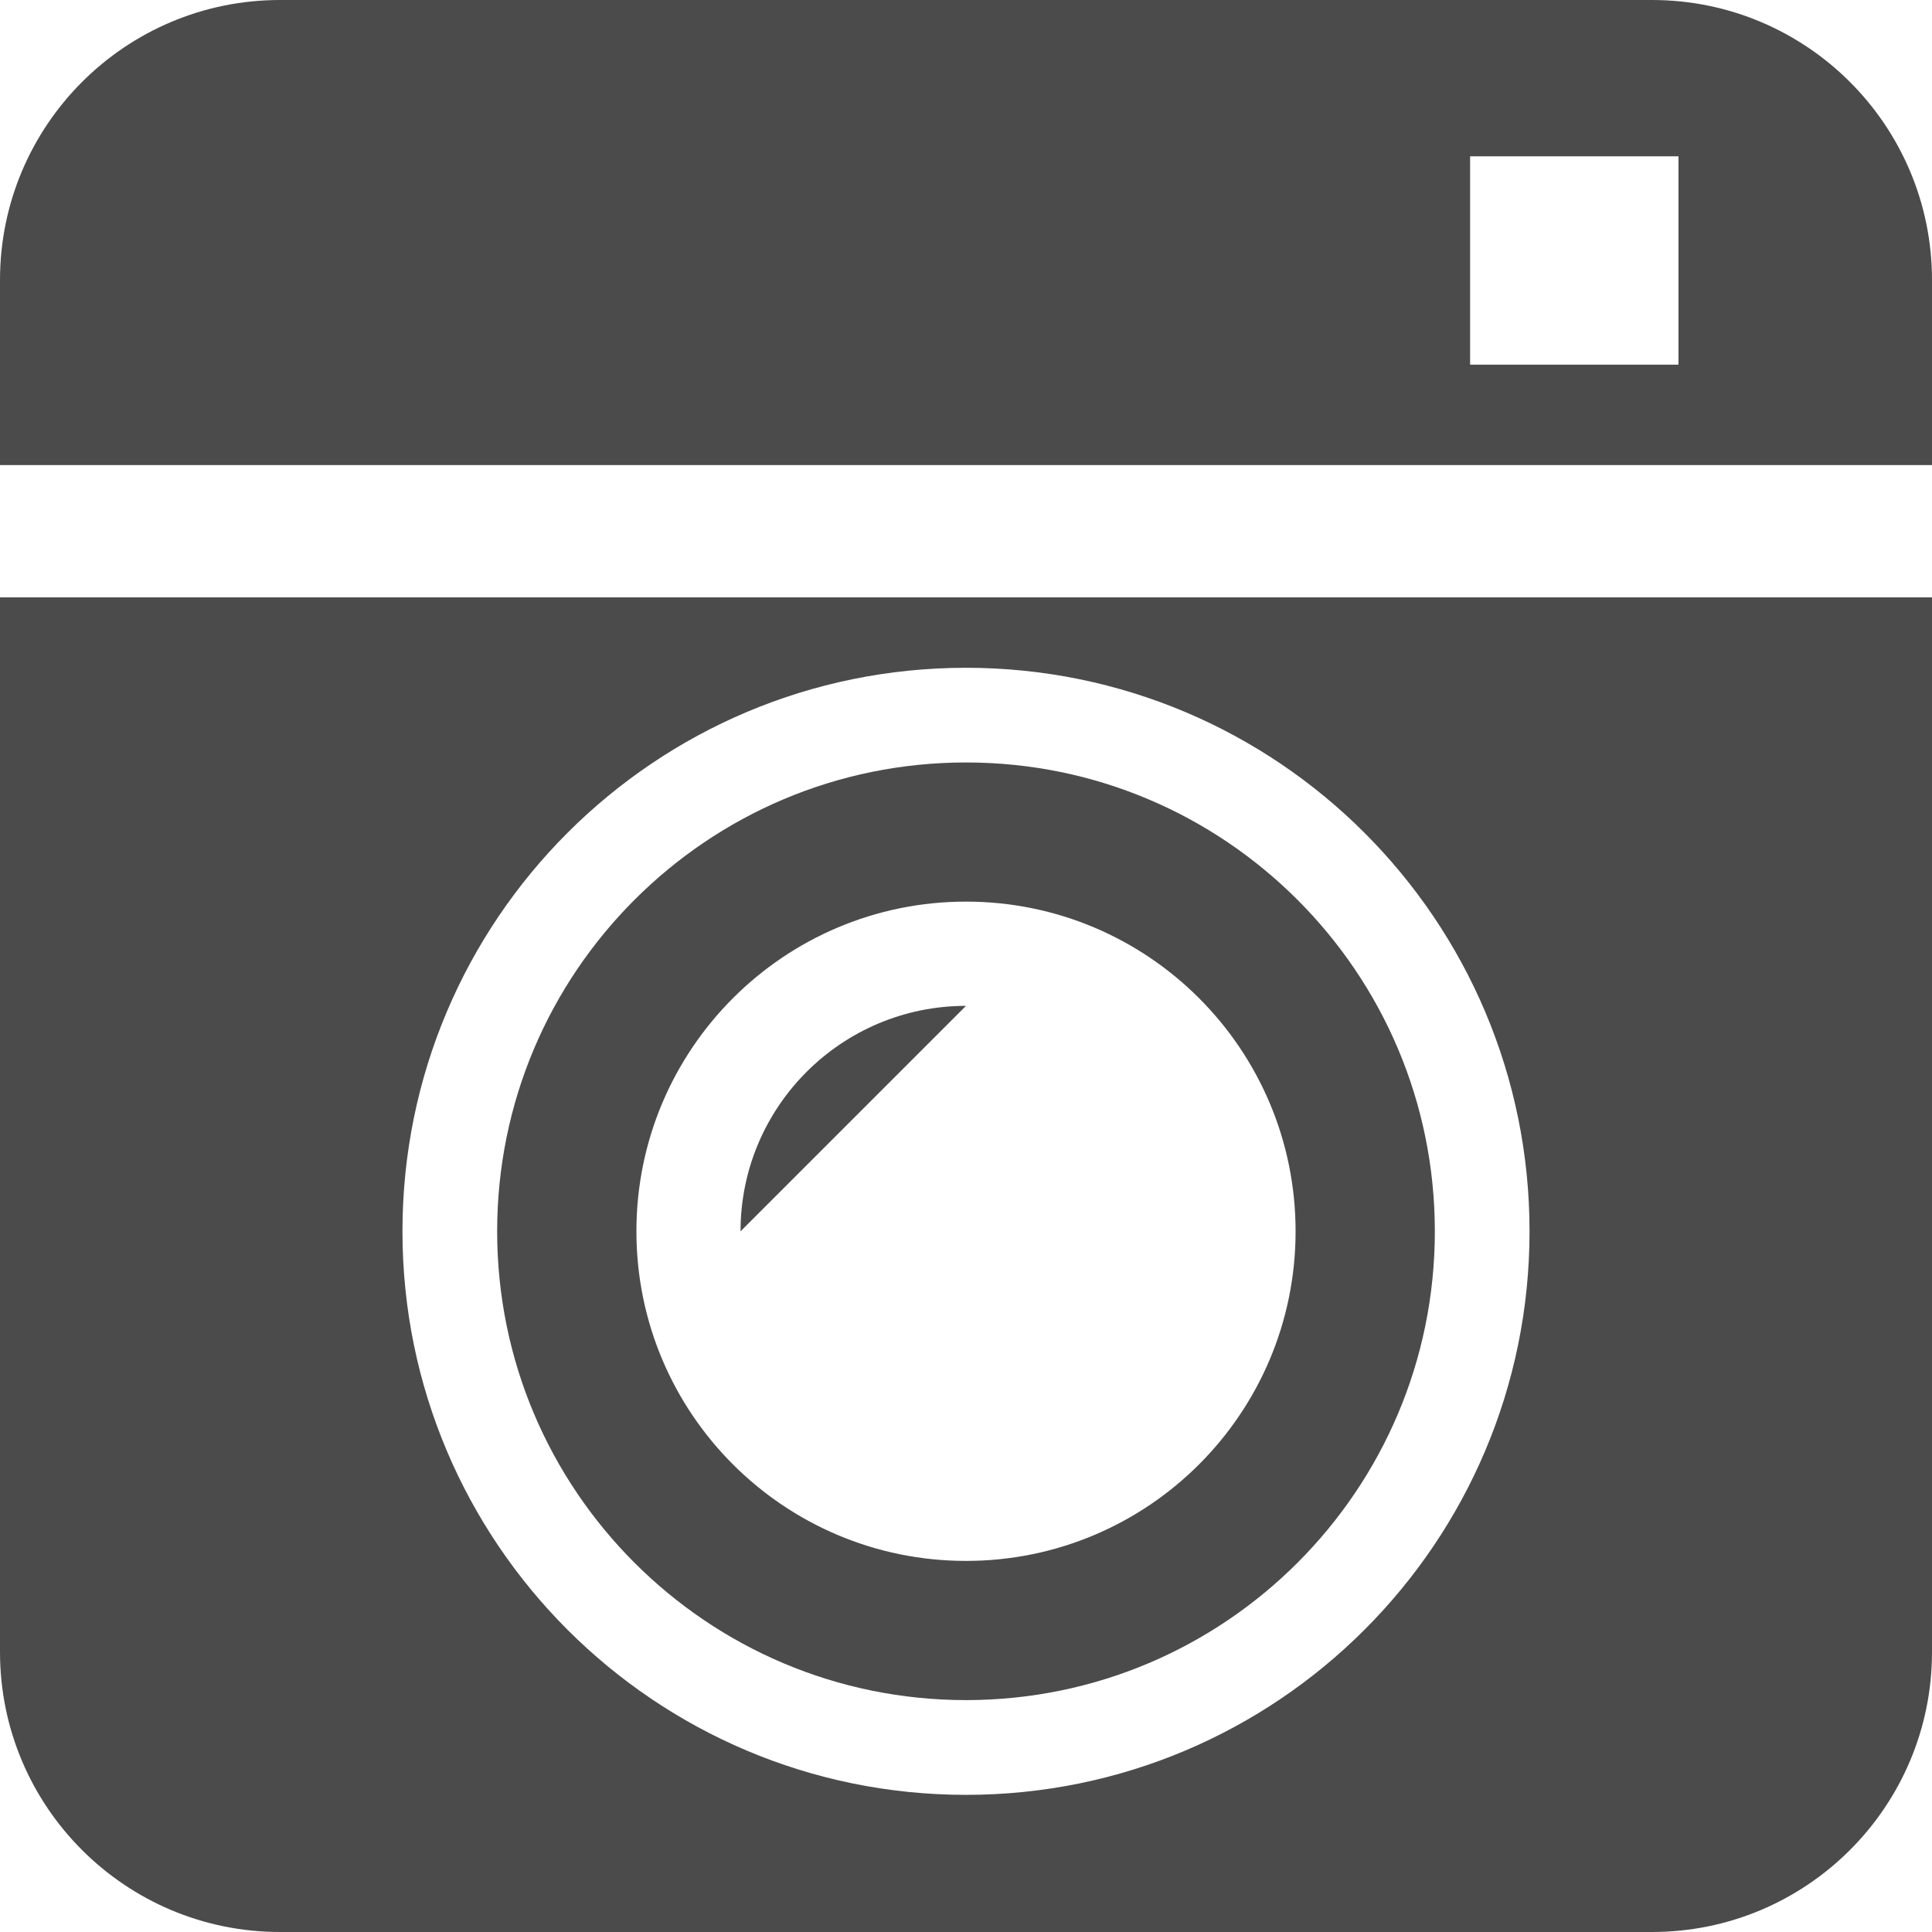 <!--?xml version="1.0" encoding="utf-8"?-->
<!-- Generator: Adobe Illustrator 15.1.0, SVG Export Plug-In . SVG Version: 6.00 Build 0)  -->

<svg version="1.1" id="_x32_" xmlns="http://www.w3.org/2000/svg" xmlns:xlink="http://www.w3.org/1999/xlink" x="0px" y="0px" width="512px" height="512px" viewBox="0 0 512 512" style="width: 256px; height: 256px; opacity: 1;" xml:space="preserve">
<style type="text/css">

	.st0{fill:#4B4B4B;}

</style>
<g>
	<path class="st0" d="M196.25,326.313l59.75-59.75C223,266.563,196.25,293.313,196.25,326.313z" style="fill: rgb(75, 75, 75);"></path>
	<path class="st0" d="M256,450.547c34.344-0.016,65.328-13.891,87.844-36.391c22.516-22.531,36.391-53.5,36.406-87.844
		c-0.016-34.359-13.891-65.344-36.406-87.859c-22.516-22.5-53.5-36.391-87.844-36.391s-65.328,13.891-87.844,36.391
		c-22.516,22.516-36.391,53.5-36.406,87.859c0.016,34.344,13.891,65.313,36.406,87.844C190.672,436.656,221.656,450.531,256,450.547
		z M256,238.938c48.25,0,87.344,39.125,87.344,87.375S304.25,413.656,256,413.656s-87.344-39.094-87.344-87.344
		S207.75,238.938,256,238.938z" style="fill: rgb(75, 75, 75);"></path>
	<path class="st0" d="M0,437.797C0,478.781,33.219,512,74.219,512h363.563c41,0,74.219-33.219,74.219-74.203V158.313H0V437.797z
		 M256,176.969c82.484,0,149.344,66.844,149.344,149.344c0,82.469-66.859,149.328-149.344,149.344
		c-82.484-0.016-149.344-66.875-149.344-149.344C106.656,243.813,173.516,176.969,256,176.969z" style="fill: rgb(75, 75, 75);"></path>
	<path class="st0" d="M437.781,0H74.219C33.219,0,0,33.219,0,74.219v49.031h512V74.219C512,33.219,478.781,0,437.781,0z
		 M444.813,96.641h-55.219V41.422h55.219V96.641z" style="fill: rgb(75, 75, 75);"></path>
</g>
</svg>
